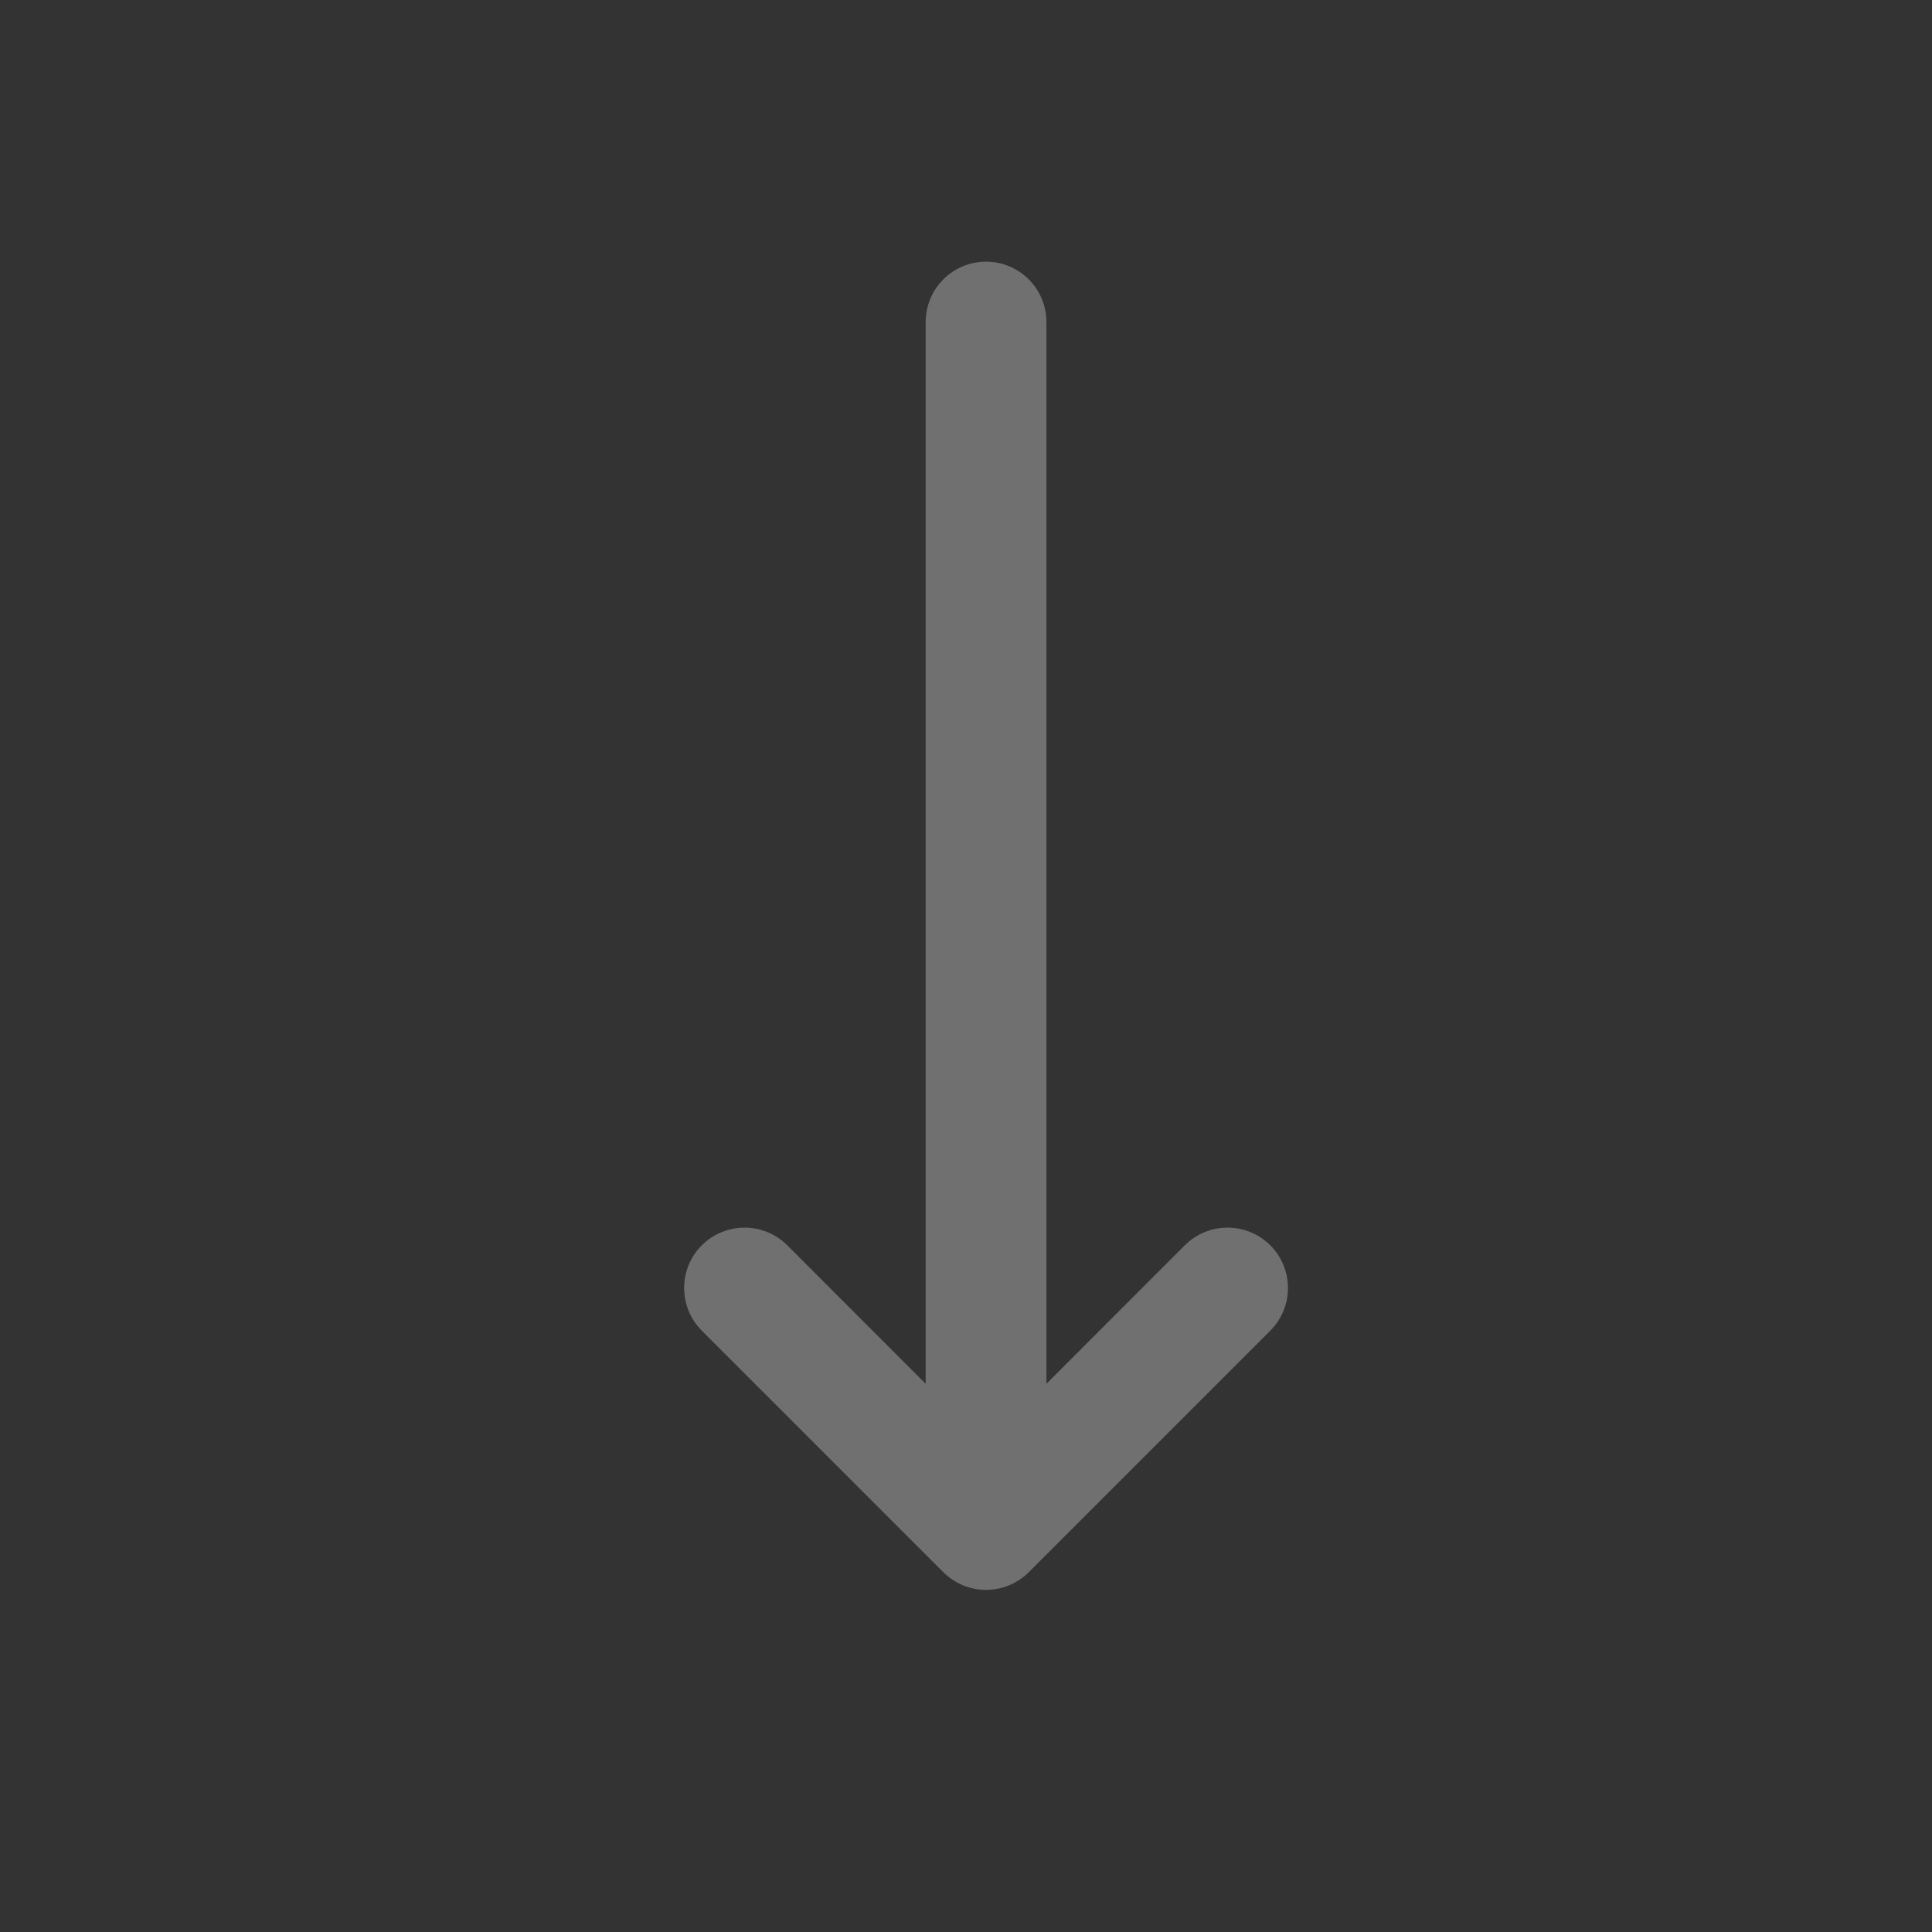 <svg width="16" height="16" viewBox="0 0 16 16" fill="none" xmlns="http://www.w3.org/2000/svg">
    <rect x="0" y="0" width="16" height="16" fill="#333333" stroke="none"/>
    <path opacity="0.3" fill-rule="evenodd" clip-rule="evenodd" d="M8.166 2.167C8.442 2.167 8.666 2.391 8.666 2.667V11.46L9.812 10.313C10.008 10.118 10.324 10.118 10.52 10.313C10.715 10.508 10.715 10.825 10.52 11.02L8.52 13.02C8.472 13.068 8.416 13.104 8.357 13.129C8.306 13.15 8.25 13.163 8.192 13.166C8.183 13.166 8.175 13.167 8.166 13.167C8.098 13.167 8.034 13.153 7.975 13.129C7.916 13.104 7.86 13.068 7.812 13.02L5.812 11.02C5.617 10.825 5.617 10.508 5.812 10.313C6.008 10.118 6.324 10.118 6.52 10.313L7.666 11.46V2.667C7.666 2.391 7.89 2.167 8.166 2.167Z" fill="white"/>
</svg>